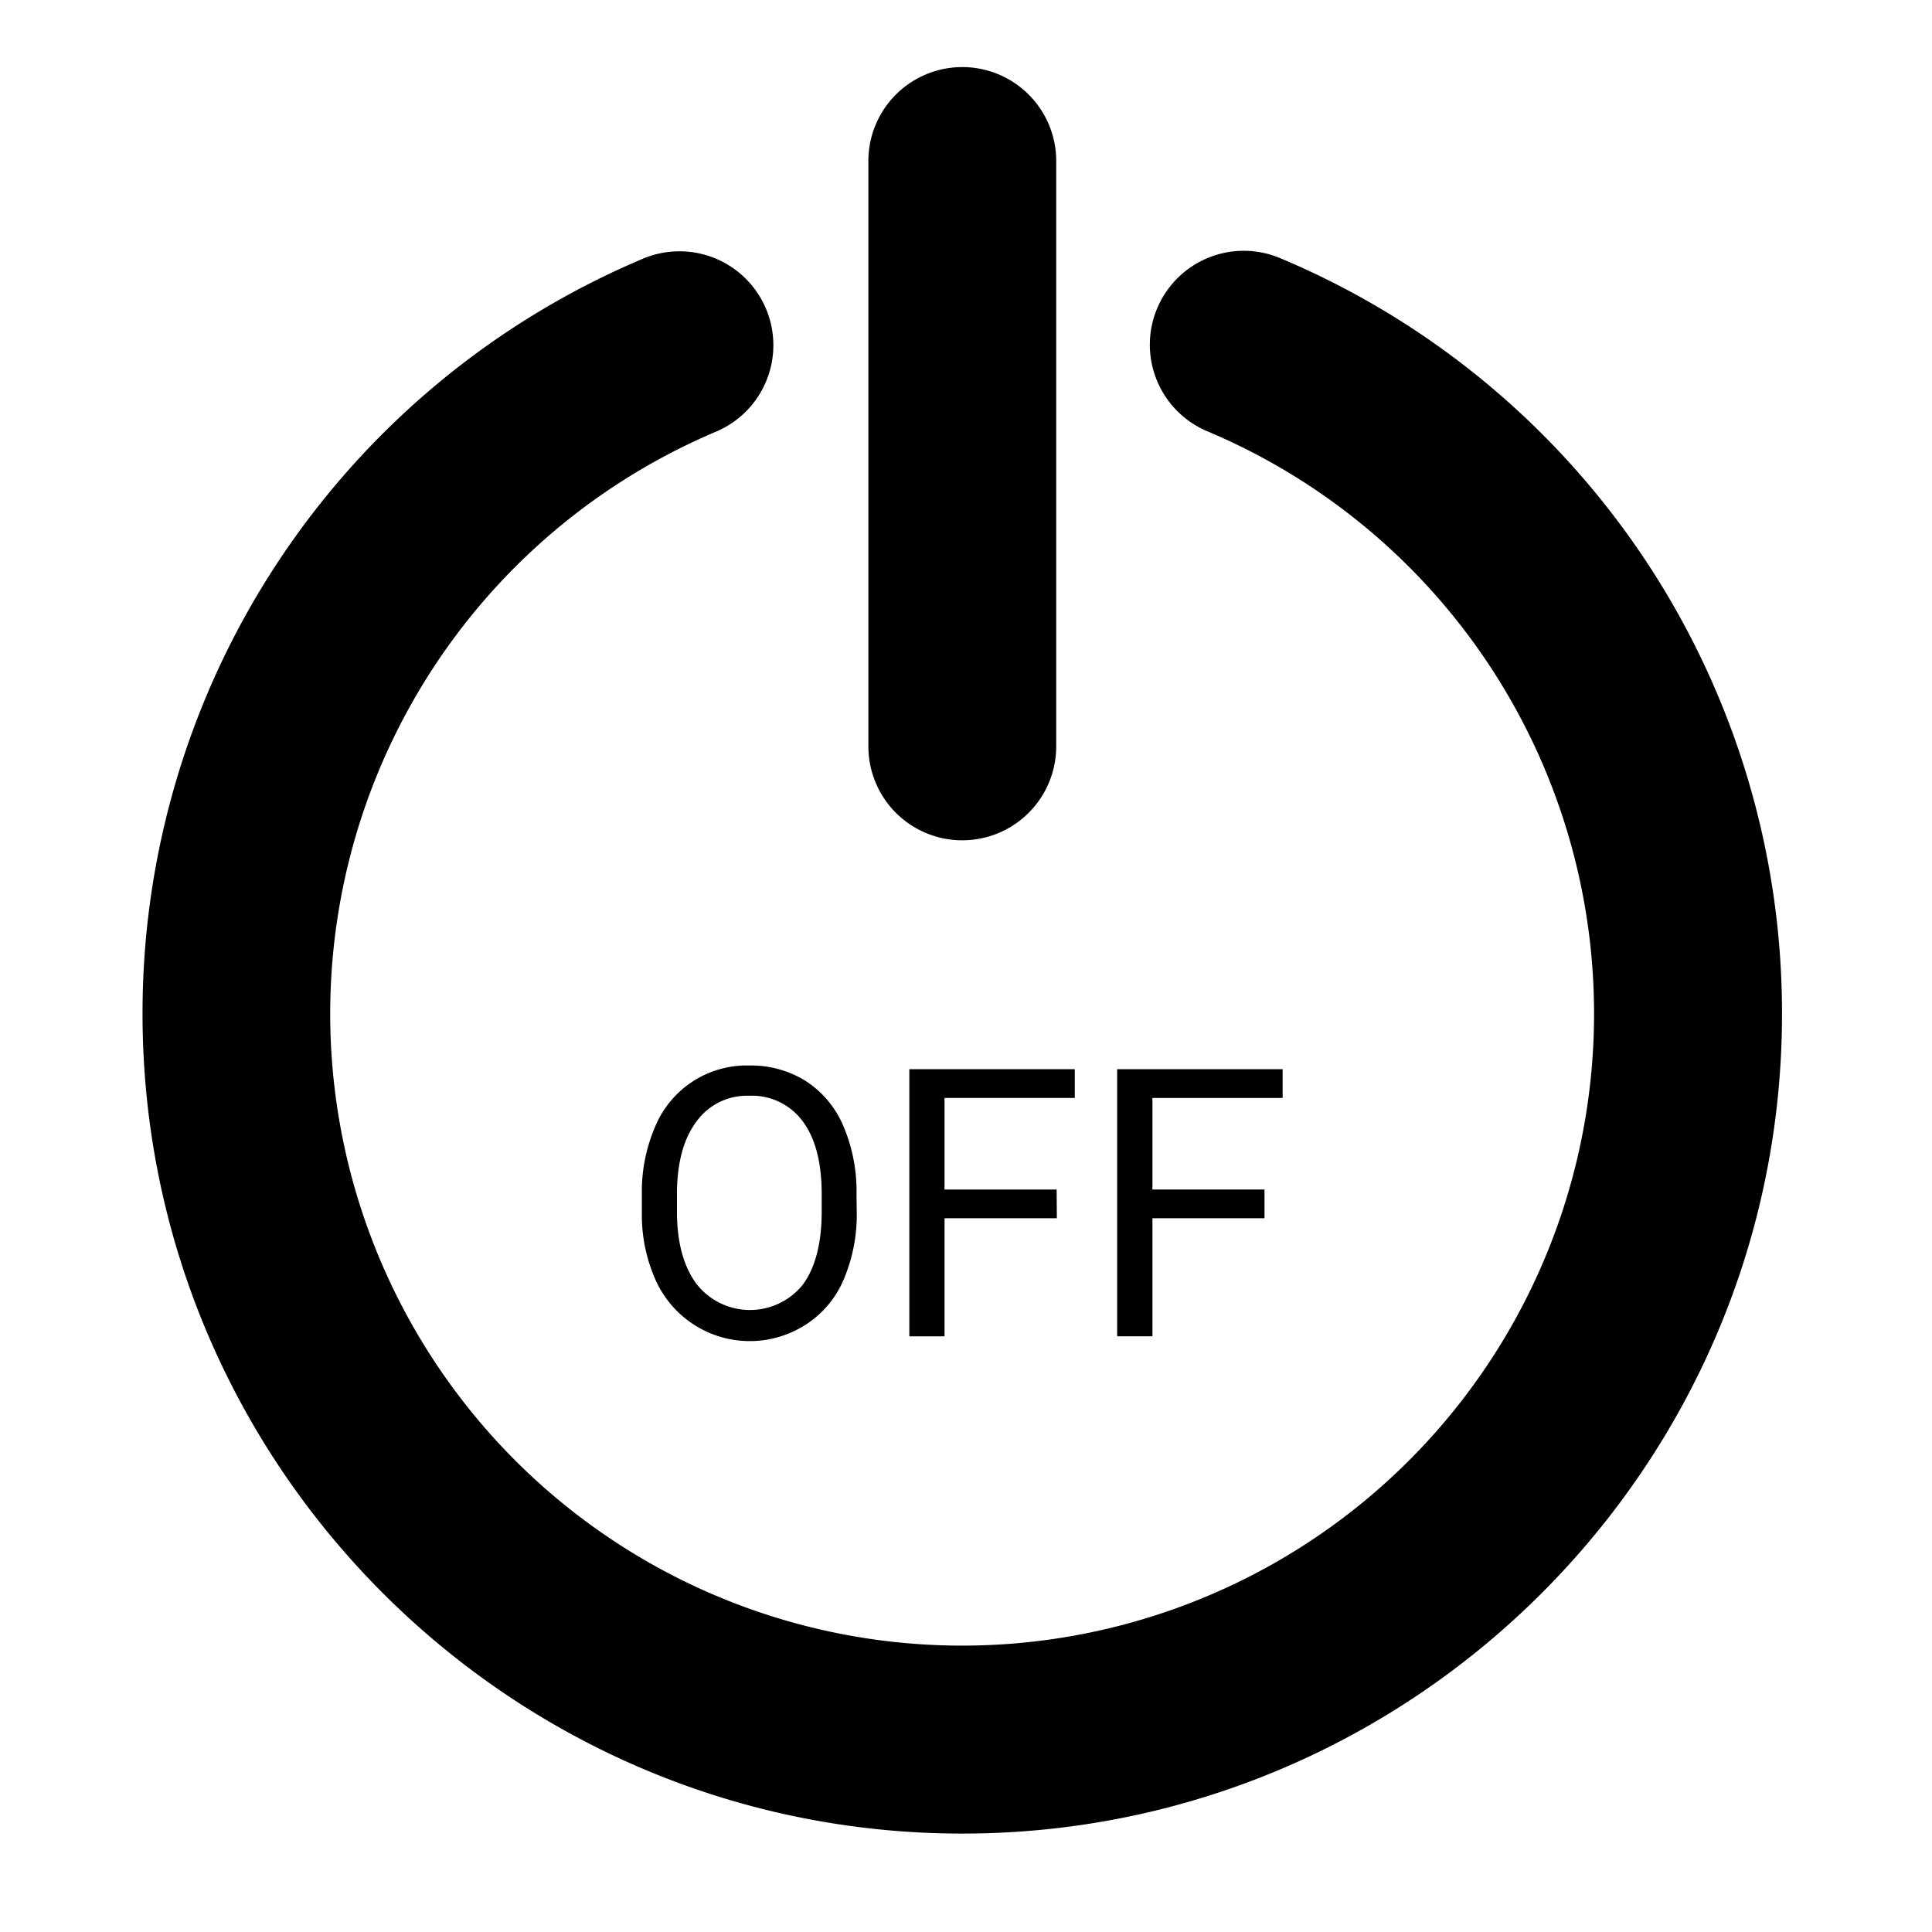 <svg id="Layer_1" data-name="Layer 1" xmlns="http://www.w3.org/2000/svg" width="5in" height="5in" viewBox="0 0 360 360"><path d="M179.31,341.66c-84.22,0-152.75-68.52-152.75-152.75a152.54,152.54,0,0,1,93.23-140.7,17.49,17.49,0,1,1,13.64,32.22,117.75,117.75,0,1,0,91.7,0,17.5,17.5,0,1,1,13.64-32.23,152.52,152.52,0,0,1,93.28,140.73C332.05,273.14,263.53,341.66,179.31,341.66Z"/><path d="M179.31,156.58a17.5,17.5,0,0,1-17.5-17.5V30a17.5,17.5,0,1,1,35,0v109A17.51,17.51,0,0,1,179.31,156.58Z"/><path d="M159.64,225.71a30.79,30.79,0,0,1-2.46,12.77,18.58,18.58,0,0,1-7,8.32,19.23,19.23,0,0,1-28-8.25,29.71,29.71,0,0,1-2.58-12.39v-3.59a30.49,30.49,0,0,1,2.5-12.68,18.45,18.45,0,0,1,17.5-11.35,19.23,19.23,0,0,1,10.54,2.89,18.62,18.62,0,0,1,7,8.37,31,31,0,0,1,2.46,12.77Zm-6.53-3.21q0-8.85-3.55-13.58a11.73,11.73,0,0,0-9.95-4.74,11.58,11.58,0,0,0-9.79,4.74q-3.57,4.72-3.68,13.14v3.65q0,8.58,3.61,13.49a12.64,12.64,0,0,0,19.77.27q3.49-4.64,3.59-13.28Z"/><path d="M196.93,227H176v22h-6.56V199.23h30.83v5.36H176v17.06h20.89Z"/><path d="M235.62,227H214.74v22h-6.57V199.23H239v5.36H214.74v17.06h20.88Z"/><rect width="360" height="360" fill="none"/></svg>